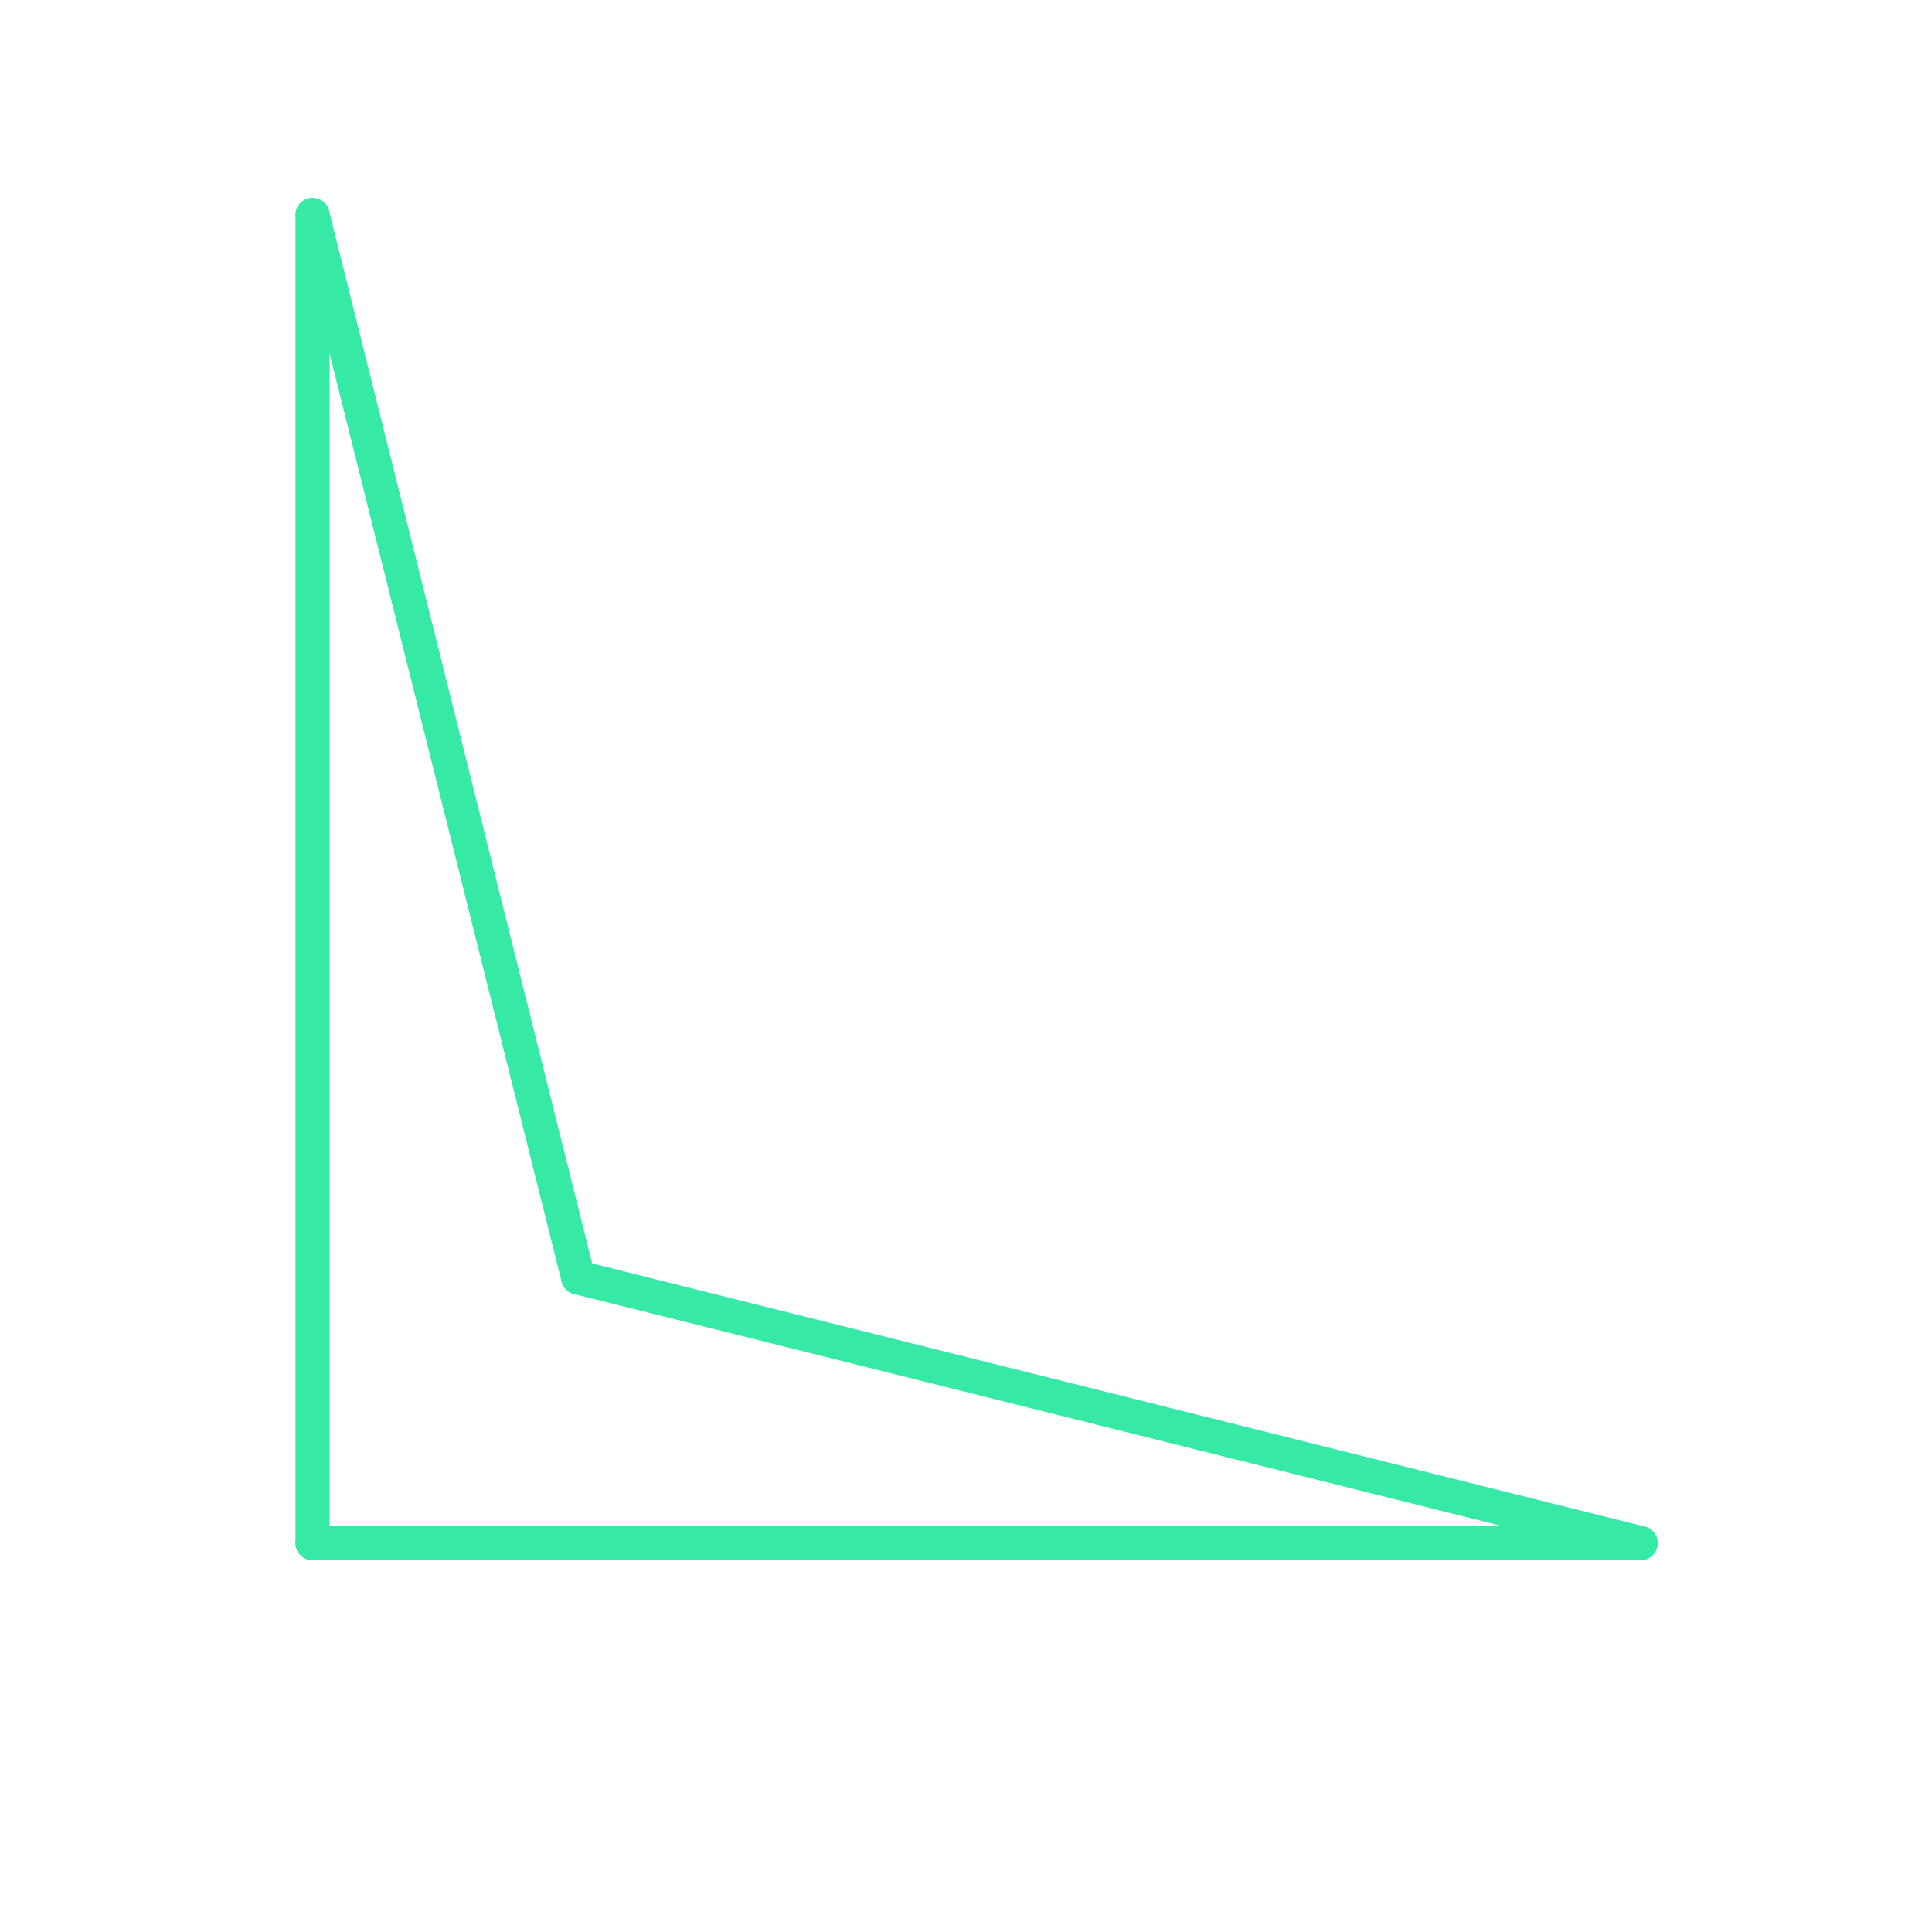 <svg id="set7" xmlns="http://www.w3.org/2000/svg" viewBox="0 0 170 170"><defs><style>.cls-1{opacity:0;}.cls-2{fill:#2580b2;}.cls-3{fill:none;stroke:#36eaa5;stroke-linecap:round;stroke-linejoin:round;stroke-width:3px;}</style></defs><title>11_normal</title><g id="Layer_2" data-name="Layer 2" class="cls-1"><rect class="cls-2" width="170" height="170"/></g><g id="_11" data-name="11"><g id="shape"><path class="cls-3" d="M27.5,18.92V135.78"/><path class="cls-3" d="M27.5,135.78H144.36"/><path class="cls-3" d="M144.36,135.78L50.87,112.41"/><path class="cls-3" d="M50.87,112.41L27.5,18.92"/></g></g></svg>